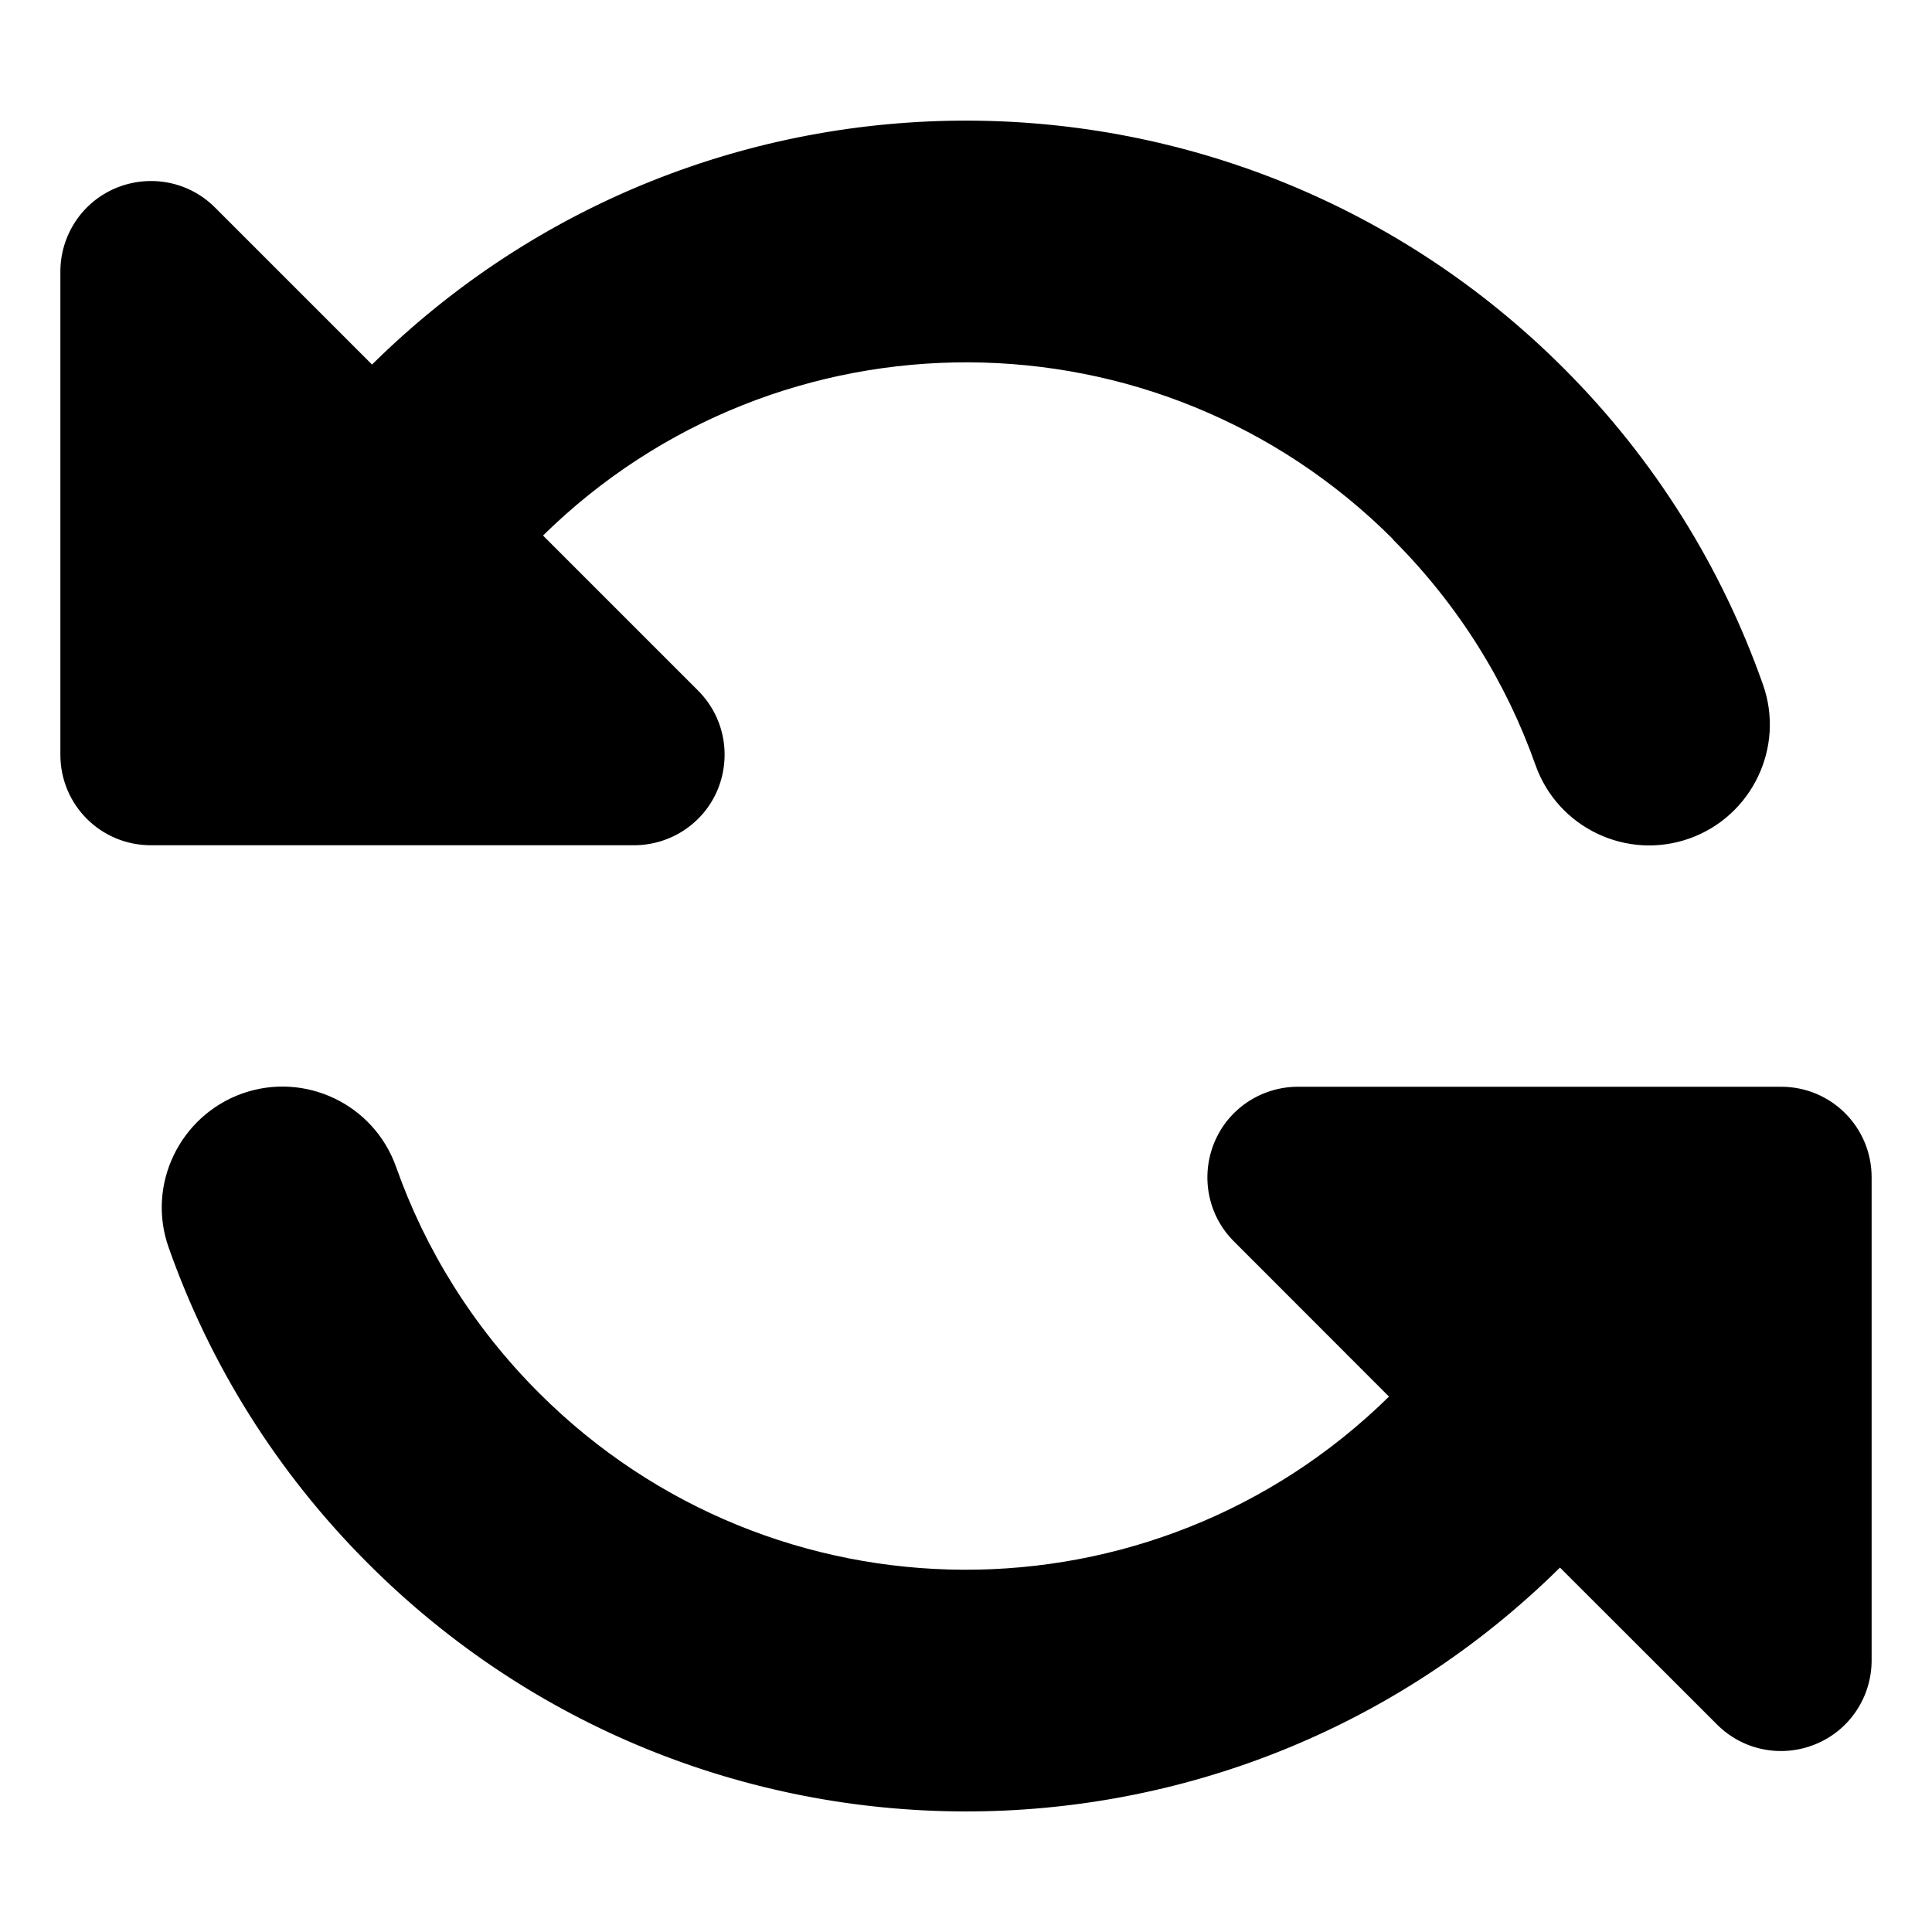<svg width="16" height="16" viewBox="0 0 16 16" fill="none" xmlns="http://www.w3.org/2000/svg">
<path d="M11.534 4.466C12.081 5.013 12.475 5.653 12.716 6.335C12.9 6.856 13.472 7.128 13.991 6.944C14.509 6.76 14.784 6.188 14.6 5.669C14.262 4.71 13.713 3.813 12.95 3.05C10.225 0.325 5.816 0.316 3.081 3.019L1.781 1.719C1.566 1.503 1.244 1.441 0.963 1.556C0.681 1.672 0.5 1.947 0.5 2.25V6.25C0.5 6.666 0.834 7 1.25 7H5.25C5.553 7 5.828 6.819 5.944 6.538C6.059 6.256 5.997 5.935 5.781 5.719L4.497 4.435C6.453 2.513 9.594 2.522 11.537 4.466H11.534ZM15.5 9.75C15.5 9.335 15.166 9 14.75 9H10.75C10.447 9 10.172 9.181 10.056 9.463C9.941 9.744 10.003 10.066 10.219 10.281L11.503 11.566C9.547 13.488 6.406 13.478 4.463 11.535C3.916 10.988 3.522 10.347 3.281 9.666C3.097 9.144 2.525 8.872 2.006 9.056C1.488 9.241 1.212 9.813 1.397 10.332C1.734 11.288 2.284 12.185 3.05 12.95C5.775 15.675 10.184 15.685 12.919 12.982L14.219 14.281C14.434 14.497 14.756 14.56 15.037 14.444C15.319 14.328 15.5 14.053 15.5 13.75V9.753V9.75Z" fill="black"/>
</svg>
